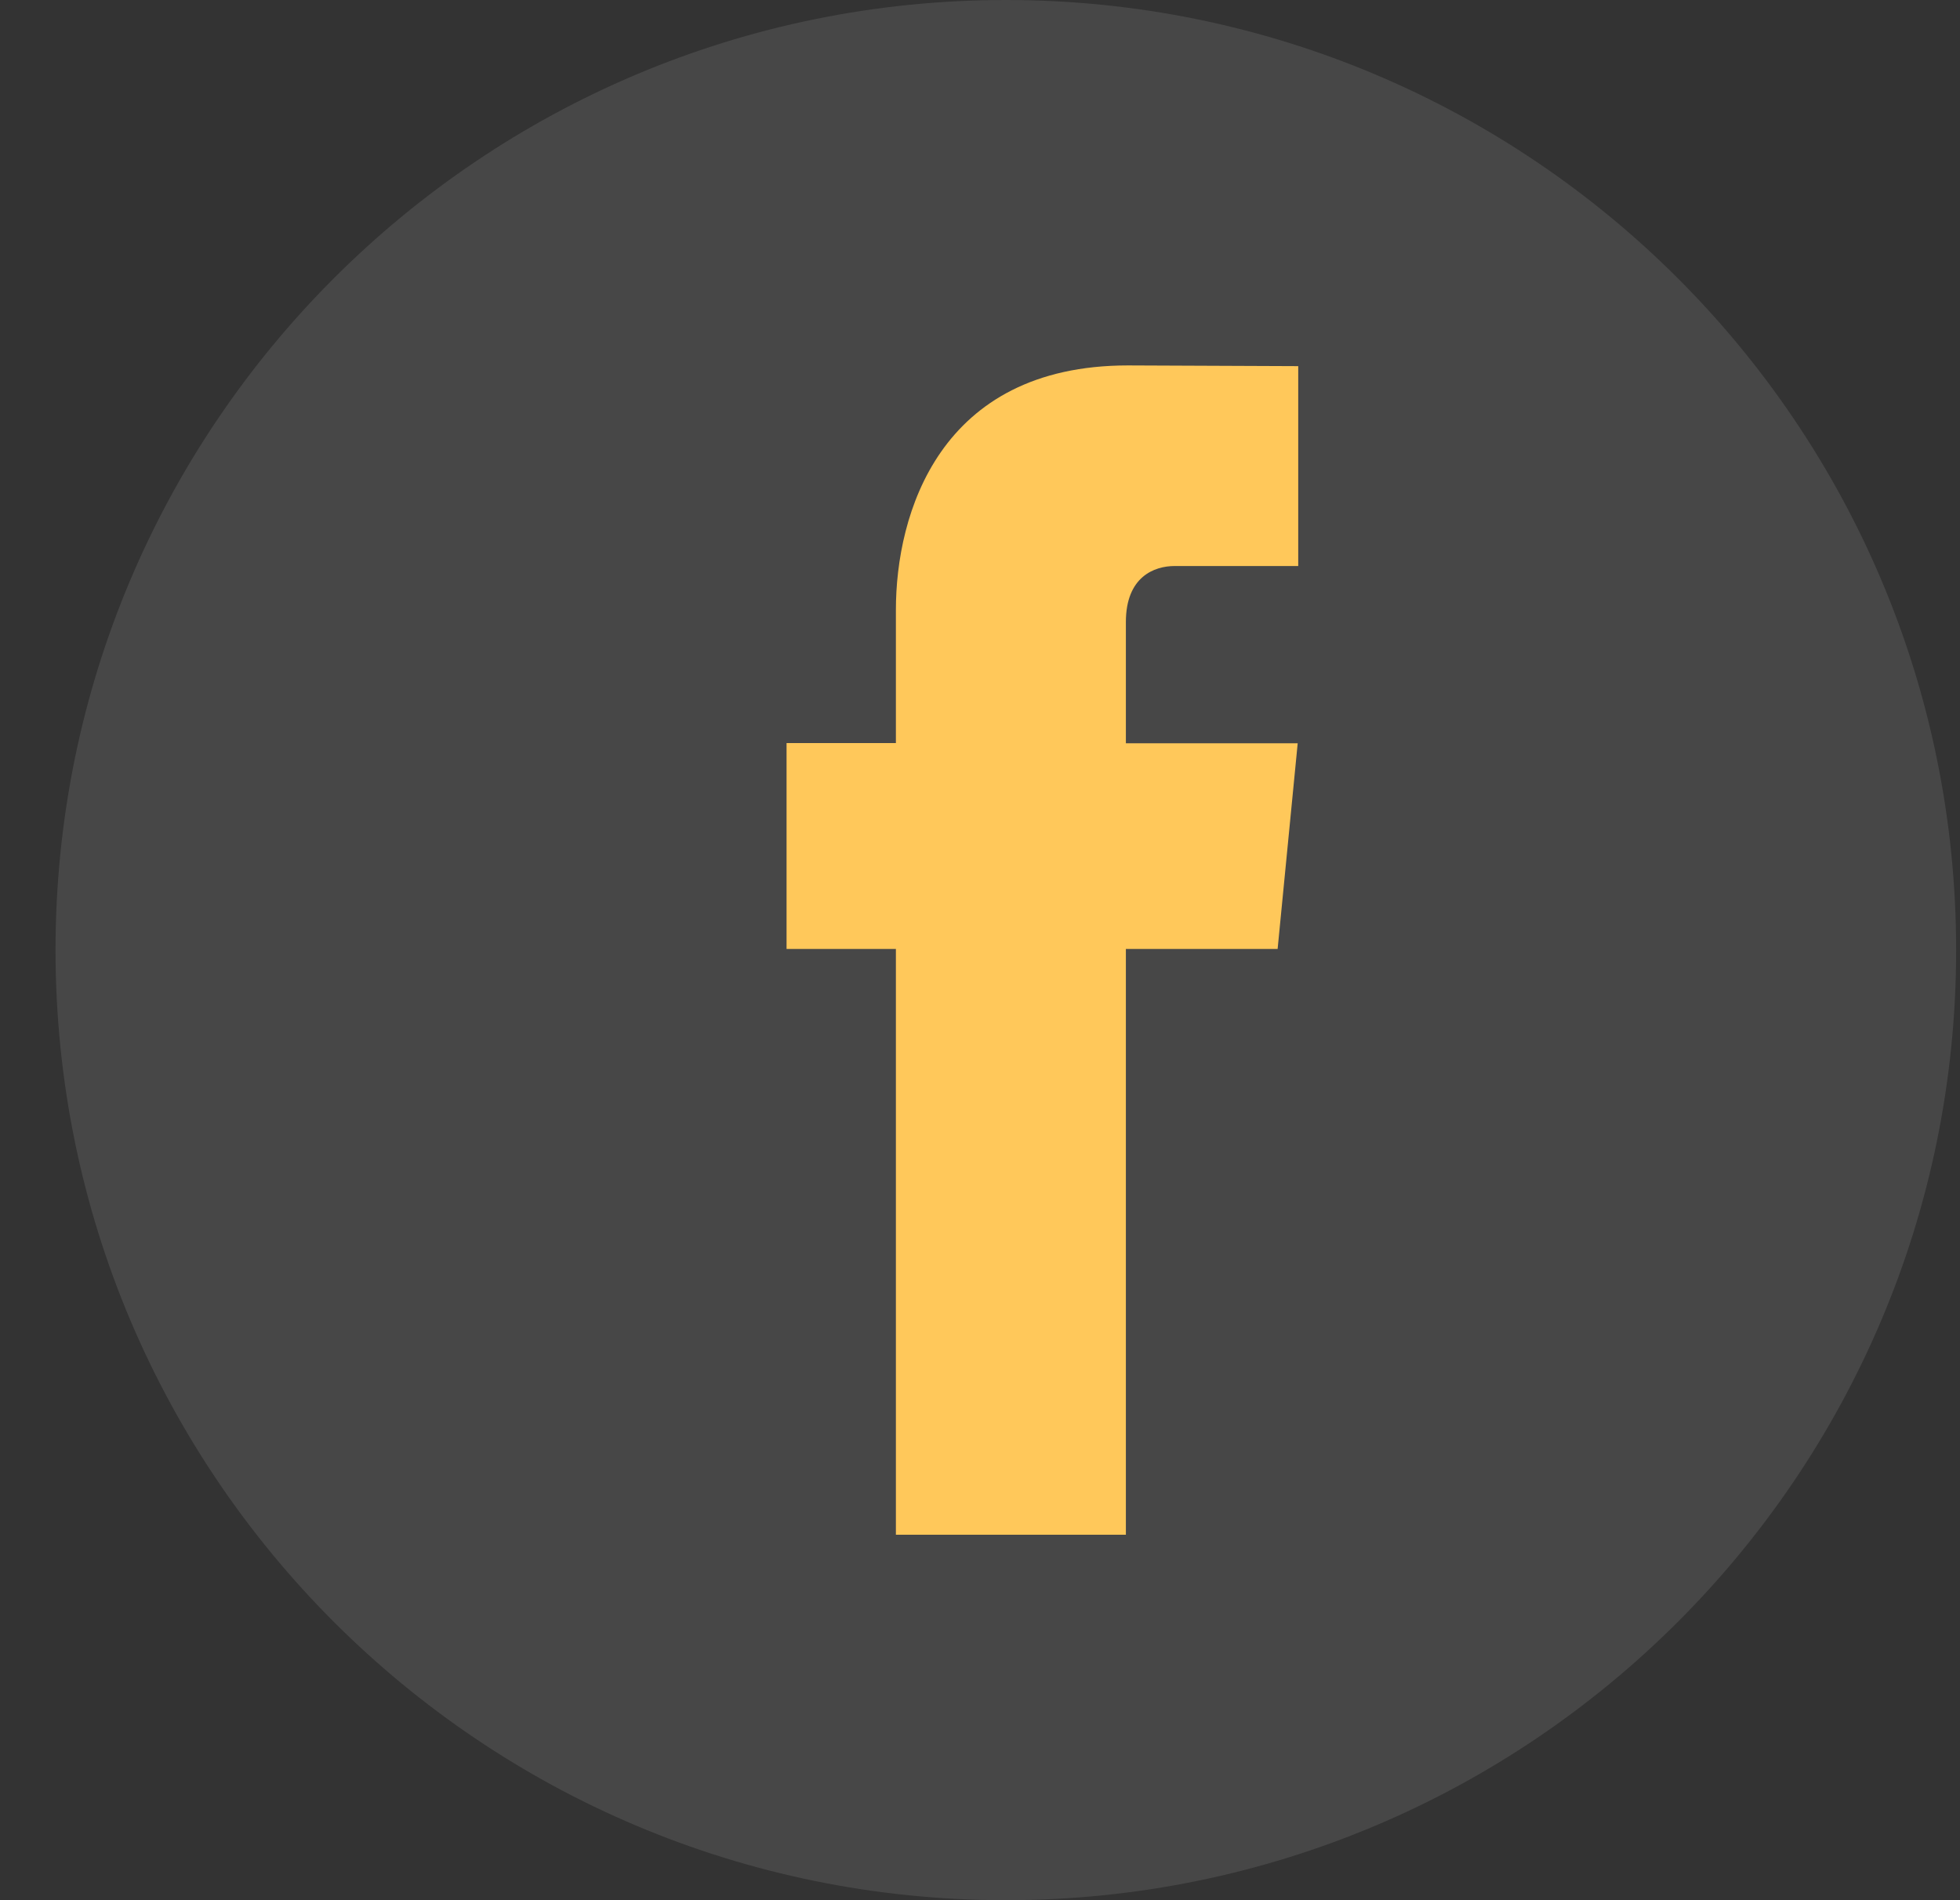 <?xml version="1.0" encoding="UTF-8"?>
<svg width="33px" height="32px" viewBox="0 0 33 32" version="1.1" xmlns="http://www.w3.org/2000/svg" xmlns:xlink="http://www.w3.org/1999/xlink">
    <rect x="0" y="0" width="33" height="32" fill="#333333" stroke="none"/>
    <!-- Generator: sketchtool 61.2 (101010) - https://sketch.com -->
    <title>AA8C0AE0-0C78-4ACB-BFC0-0D9A3057479D</title>
    <desc>Created with sketchtool.</desc>
    <g id="Hotels" stroke="none" stroke-width="1" fill="none" fill-rule="evenodd">
        <g id="Hotels---Search-Results" transform="translate(-1277, -2372)">
            <g id="Group-19" transform="translate(0, 482)">
                <g id="Footer/-Type-9" transform="translate(0, 1494)">
                    <g id="Stacked-Group">
                        <g transform="translate(1177.548, 396)">
                            <g id="Group-2">
                                <g id="Group-5" transform="translate(28.387, 0)">
                                    <g id="Dribbble-Copy" transform="translate(72, 0)">
                                        <path d="M0,16 C0,7.163 7.163,0 16,0 C24.837,0 32,7.163 32,16 C32,24.837 24.837,32 16,32 C7.163,32 0,24.837 0,16 Z" id="back" fill="#FFFFFF" opacity="0.1"></path>
                                        <path d="M20.576,15.981 L18.021,15.981 L18.021,25.846 L14.149,25.846 L14.149,15.981 L12.308,15.981 L12.308,12.514 L14.149,12.514 L14.149,10.27 C14.149,8.666 14.872,6.154 18.055,6.154 L20.923,6.166 L20.923,9.532 L18.842,9.532 C18.501,9.532 18.021,9.711 18.021,10.477 L18.021,12.517 L20.914,12.517 L20.576,15.981 Z" id="Path" fill="#FFC85A"></path>
                                    </g>
                                </g>
                            </g>
                        </g>
                    </g>
                </g>
            </g>
        </g>
    </g>
</svg>